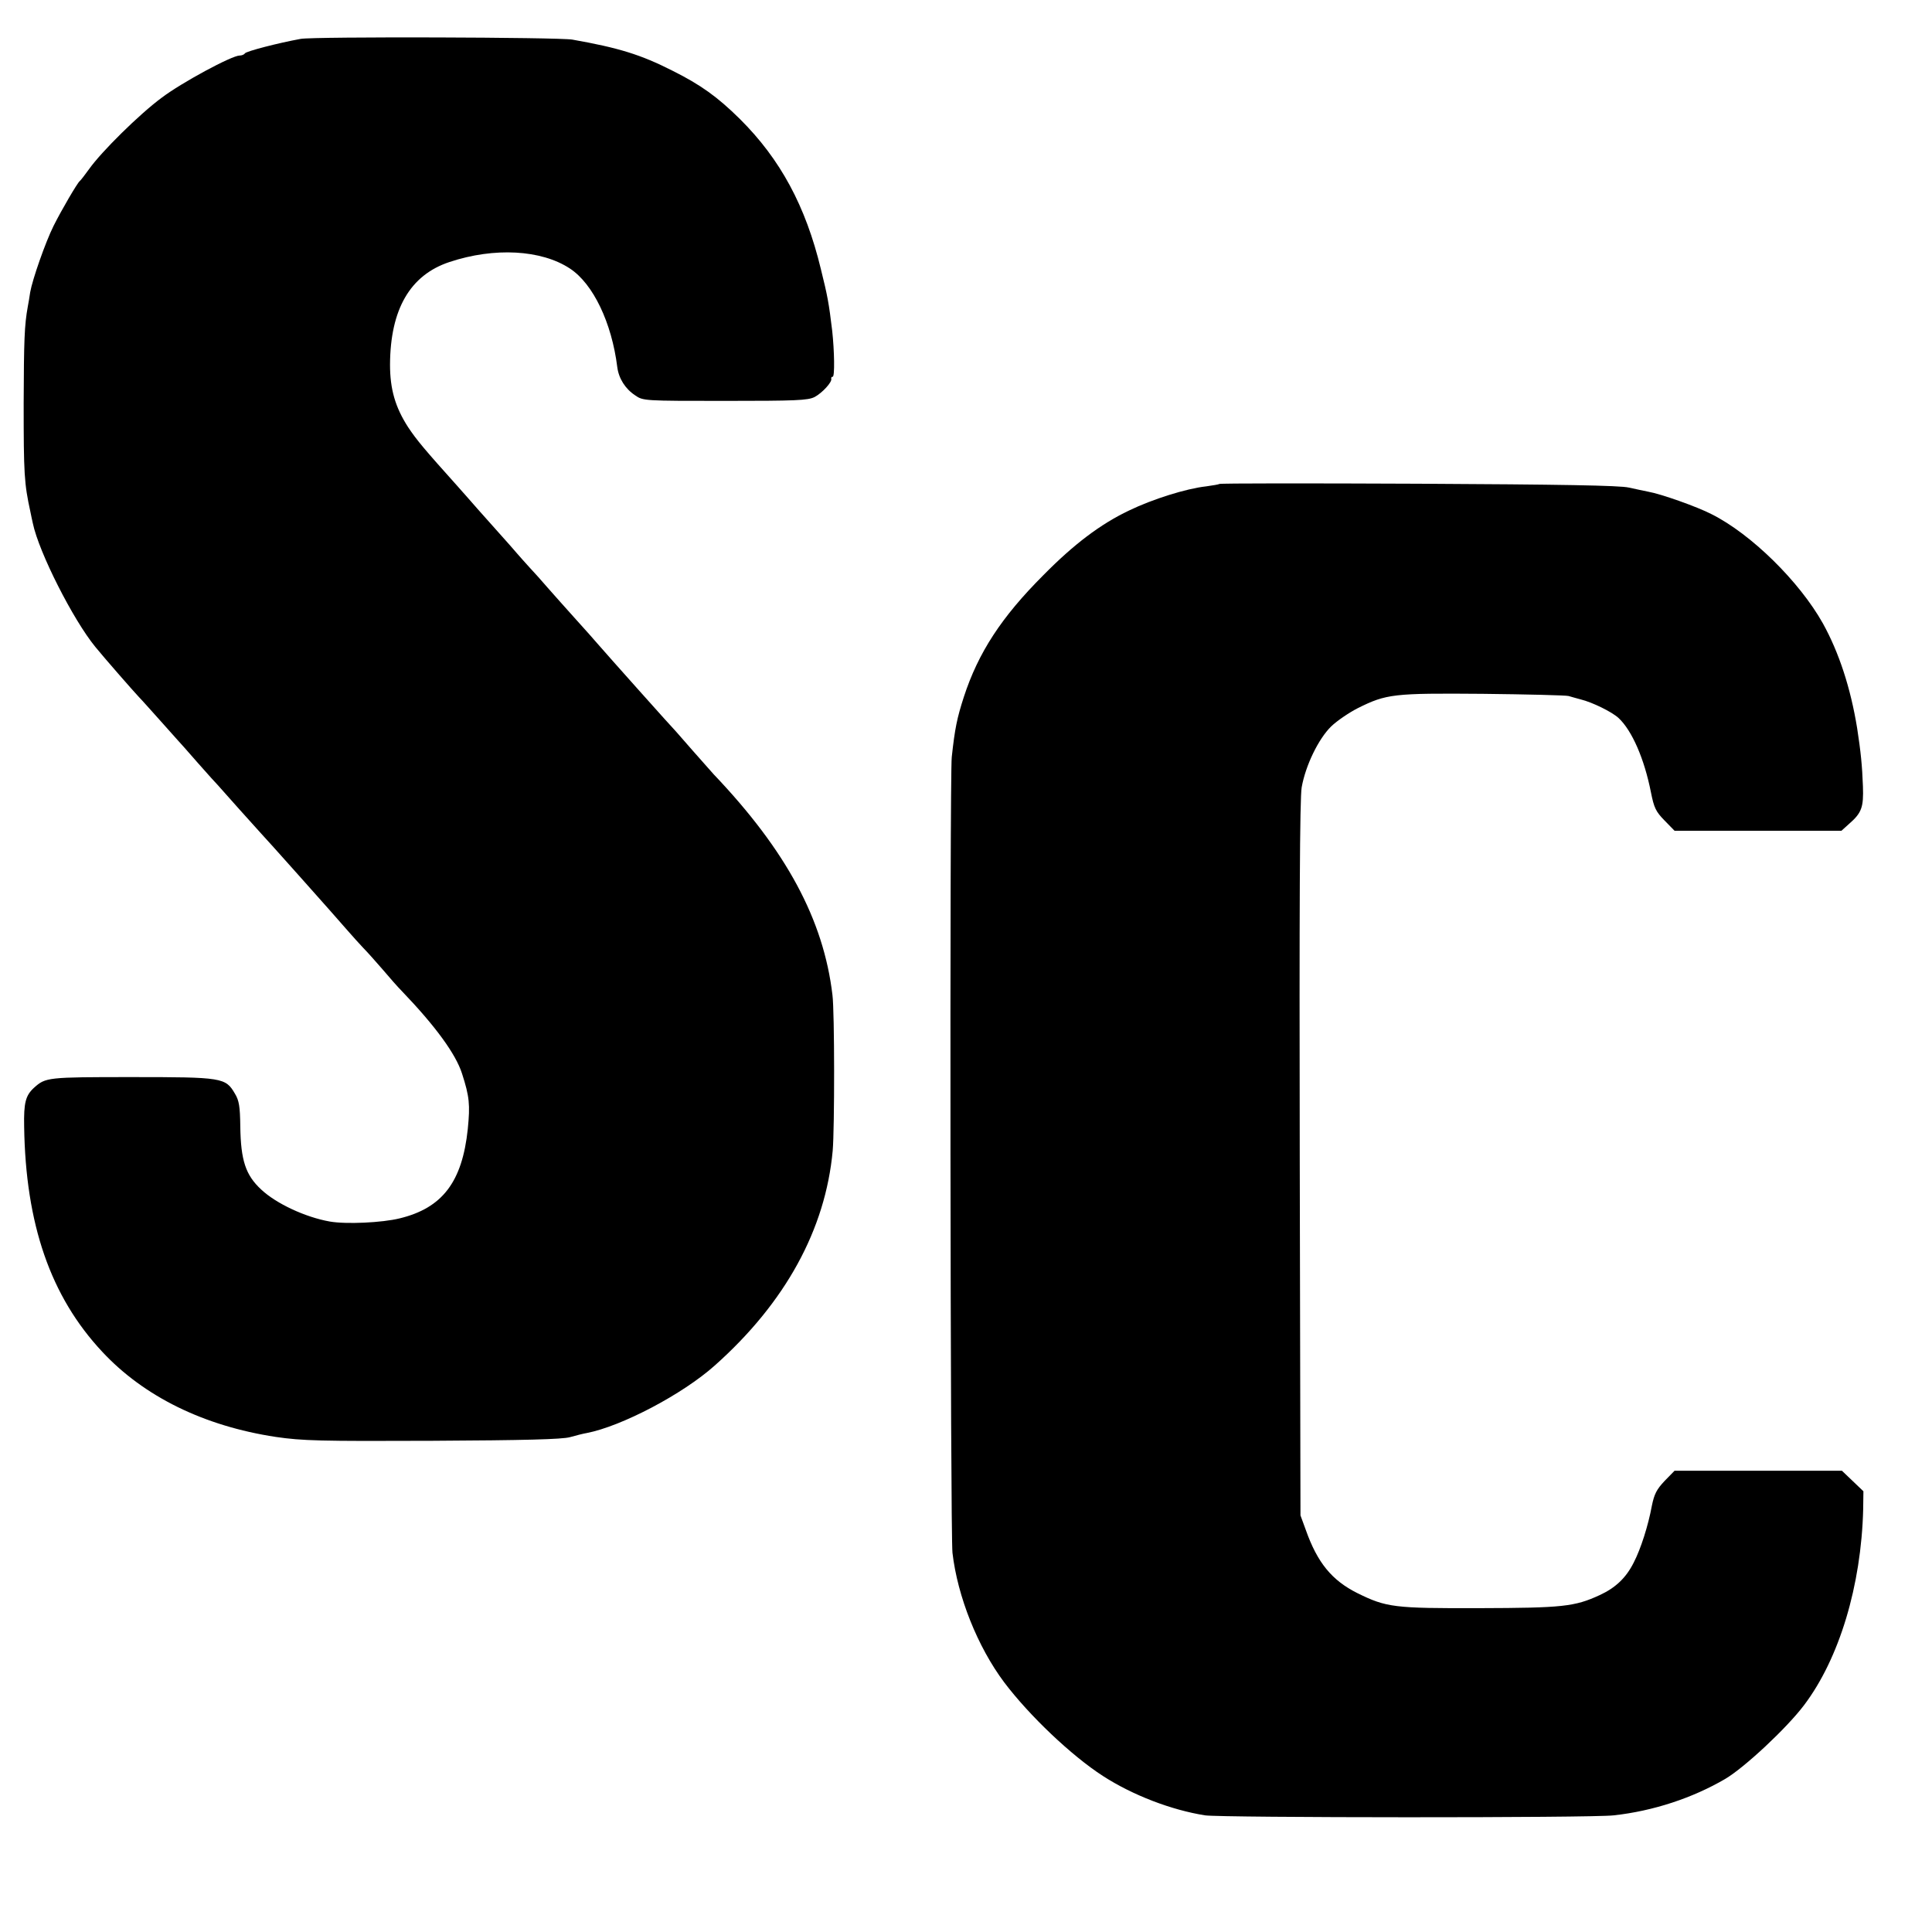 <?xml version="1.0" standalone="no"?>
<!DOCTYPE svg PUBLIC "-//W3C//DTD SVG 20010904//EN"
 "http://www.w3.org/TR/2001/REC-SVG-20010904/DTD/svg10.dtd">
<svg version="1.0" xmlns="http://www.w3.org/2000/svg"
 width="800pt" height="800pt" viewBox="0 0 800 800"
 preserveAspectRatio="xMidYMid meet">
<g transform="translate(0,800) scale(0.1,-0.1)"
fill="#000000" stroke="none">
<path d="M1245 7839 c-93 -17 -225 -51 -231 -60 -3 -5 -13 -9 -22 -9 -32 0
-240 -112 -323 -175 -92 -68 -249 -223 -300 -295 -18 -25 -35 -47 -39 -50 -10
-8 -75 -119 -108 -185 -34 -68 -88 -223 -97 -275 -3 -19 -7 -46 -10 -60 -14
-77 -16 -139 -17 -399 0 -294 2 -332 28 -451 3 -14 7 -35 10 -47 25 -120 167
-400 259 -512 34 -42 159 -185 180 -207 11 -11 49 -54 85 -94 36 -40 70 -78
75 -84 6 -6 44 -49 85 -96 41 -47 78 -87 81 -90 3 -3 43 -48 89 -100 47 -52
87 -97 90 -100 7 -6 312 -348 360 -404 19 -22 49 -55 65 -72 17 -17 52 -57 80
-89 27 -32 63 -73 80 -90 138 -144 222 -259 248 -340 31 -96 34 -129 24 -230
-23 -219 -105 -327 -282 -370 -73 -18 -222 -25 -290 -13 -101 18 -221 74 -283
132 -65 60 -85 121 -87 262 -1 82 -5 107 -22 135 -39 67 -51 69 -428 69 -349
0 -356 -1 -404 -44 -35 -32 -43 -62 -41 -161 6 -404 109 -703 323 -932 173
-186 422 -308 719 -353 110 -16 181 -18 648 -16 383 2 537 6 570 15 25 7 56
15 69 17 145 28 398 161 531 280 292 260 458 563 488 889 8 92 8 575 -1 645
-37 312 -191 598 -492 914 -11 12 -49 55 -85 96 -36 41 -67 77 -70 80 -8 7
-290 323 -327 366 -10 12 -50 57 -89 100 -39 43 -91 102 -115 129 -24 28 -58
66 -76 85 -17 19 -40 44 -50 56 -10 12 -47 54 -83 94 -36 40 -73 82 -82 92 -9
11 -46 52 -81 92 -140 156 -171 193 -207 247 -53 82 -75 157 -75 259 1 229 83
371 246 425 186 62 381 51 499 -27 96 -63 173 -224 196 -408 6 -47 33 -90 74
-117 33 -23 37 -23 372 -23 294 0 343 2 371 16 32 17 74 63 69 76 -1 5 2 8 6
8 9 0 7 107 -2 190 -14 116 -19 143 -47 256 -63 261 -168 455 -335 621 -93 92
-163 142 -279 200 -132 67 -223 95 -415 129 -56 10 -1070 13 -1125 3z"/>
<path d="M5049 5996 c-2 -2 -27 -6 -55 -10 -82 -9 -222 -53 -319 -100 -118
-56 -229 -140 -355 -268 -173 -173 -269 -320 -329 -504 -28 -87 -37 -129 -50
-249 -9 -84 -6 -3215 3 -3295 21 -181 104 -389 214 -536 105 -139 279 -304
409 -388 124 -80 284 -141 423 -163 68 -10 1600 -11 1692 0 164 18 327 72 462
151 81 48 255 211 326 305 146 193 237 495 245 811 l1 75 -44 42 -45 43 -346
0 -347 0 -41 -42 c-33 -35 -43 -54 -53 -103 -15 -82 -46 -179 -75 -235 -32
-64 -76 -105 -141 -135 -104 -48 -154 -53 -498 -54 -354 -1 -385 3 -505 62
-106 53 -166 126 -214 262 l-22 60 -3 1475 c-2 1044 0 1494 8 1540 16 90 69
200 122 252 25 24 74 57 109 75 120 60 148 63 519 60 184 -2 344 -6 355 -9 11
-3 34 -10 50 -14 49 -12 130 -52 157 -77 56 -52 107 -170 134 -307 13 -65 20
-80 56 -117 l42 -43 346 0 345 0 31 28 c53 46 61 69 58 156 -3 84 -9 144 -24
241 -27 166 -75 313 -142 434 -97 173 -297 370 -461 452 -60 31 -210 84 -262
93 -16 3 -52 11 -80 17 -36 9 -287 13 -871 16 -451 2 -822 2 -825 -1z"/>
</g>
</svg>
